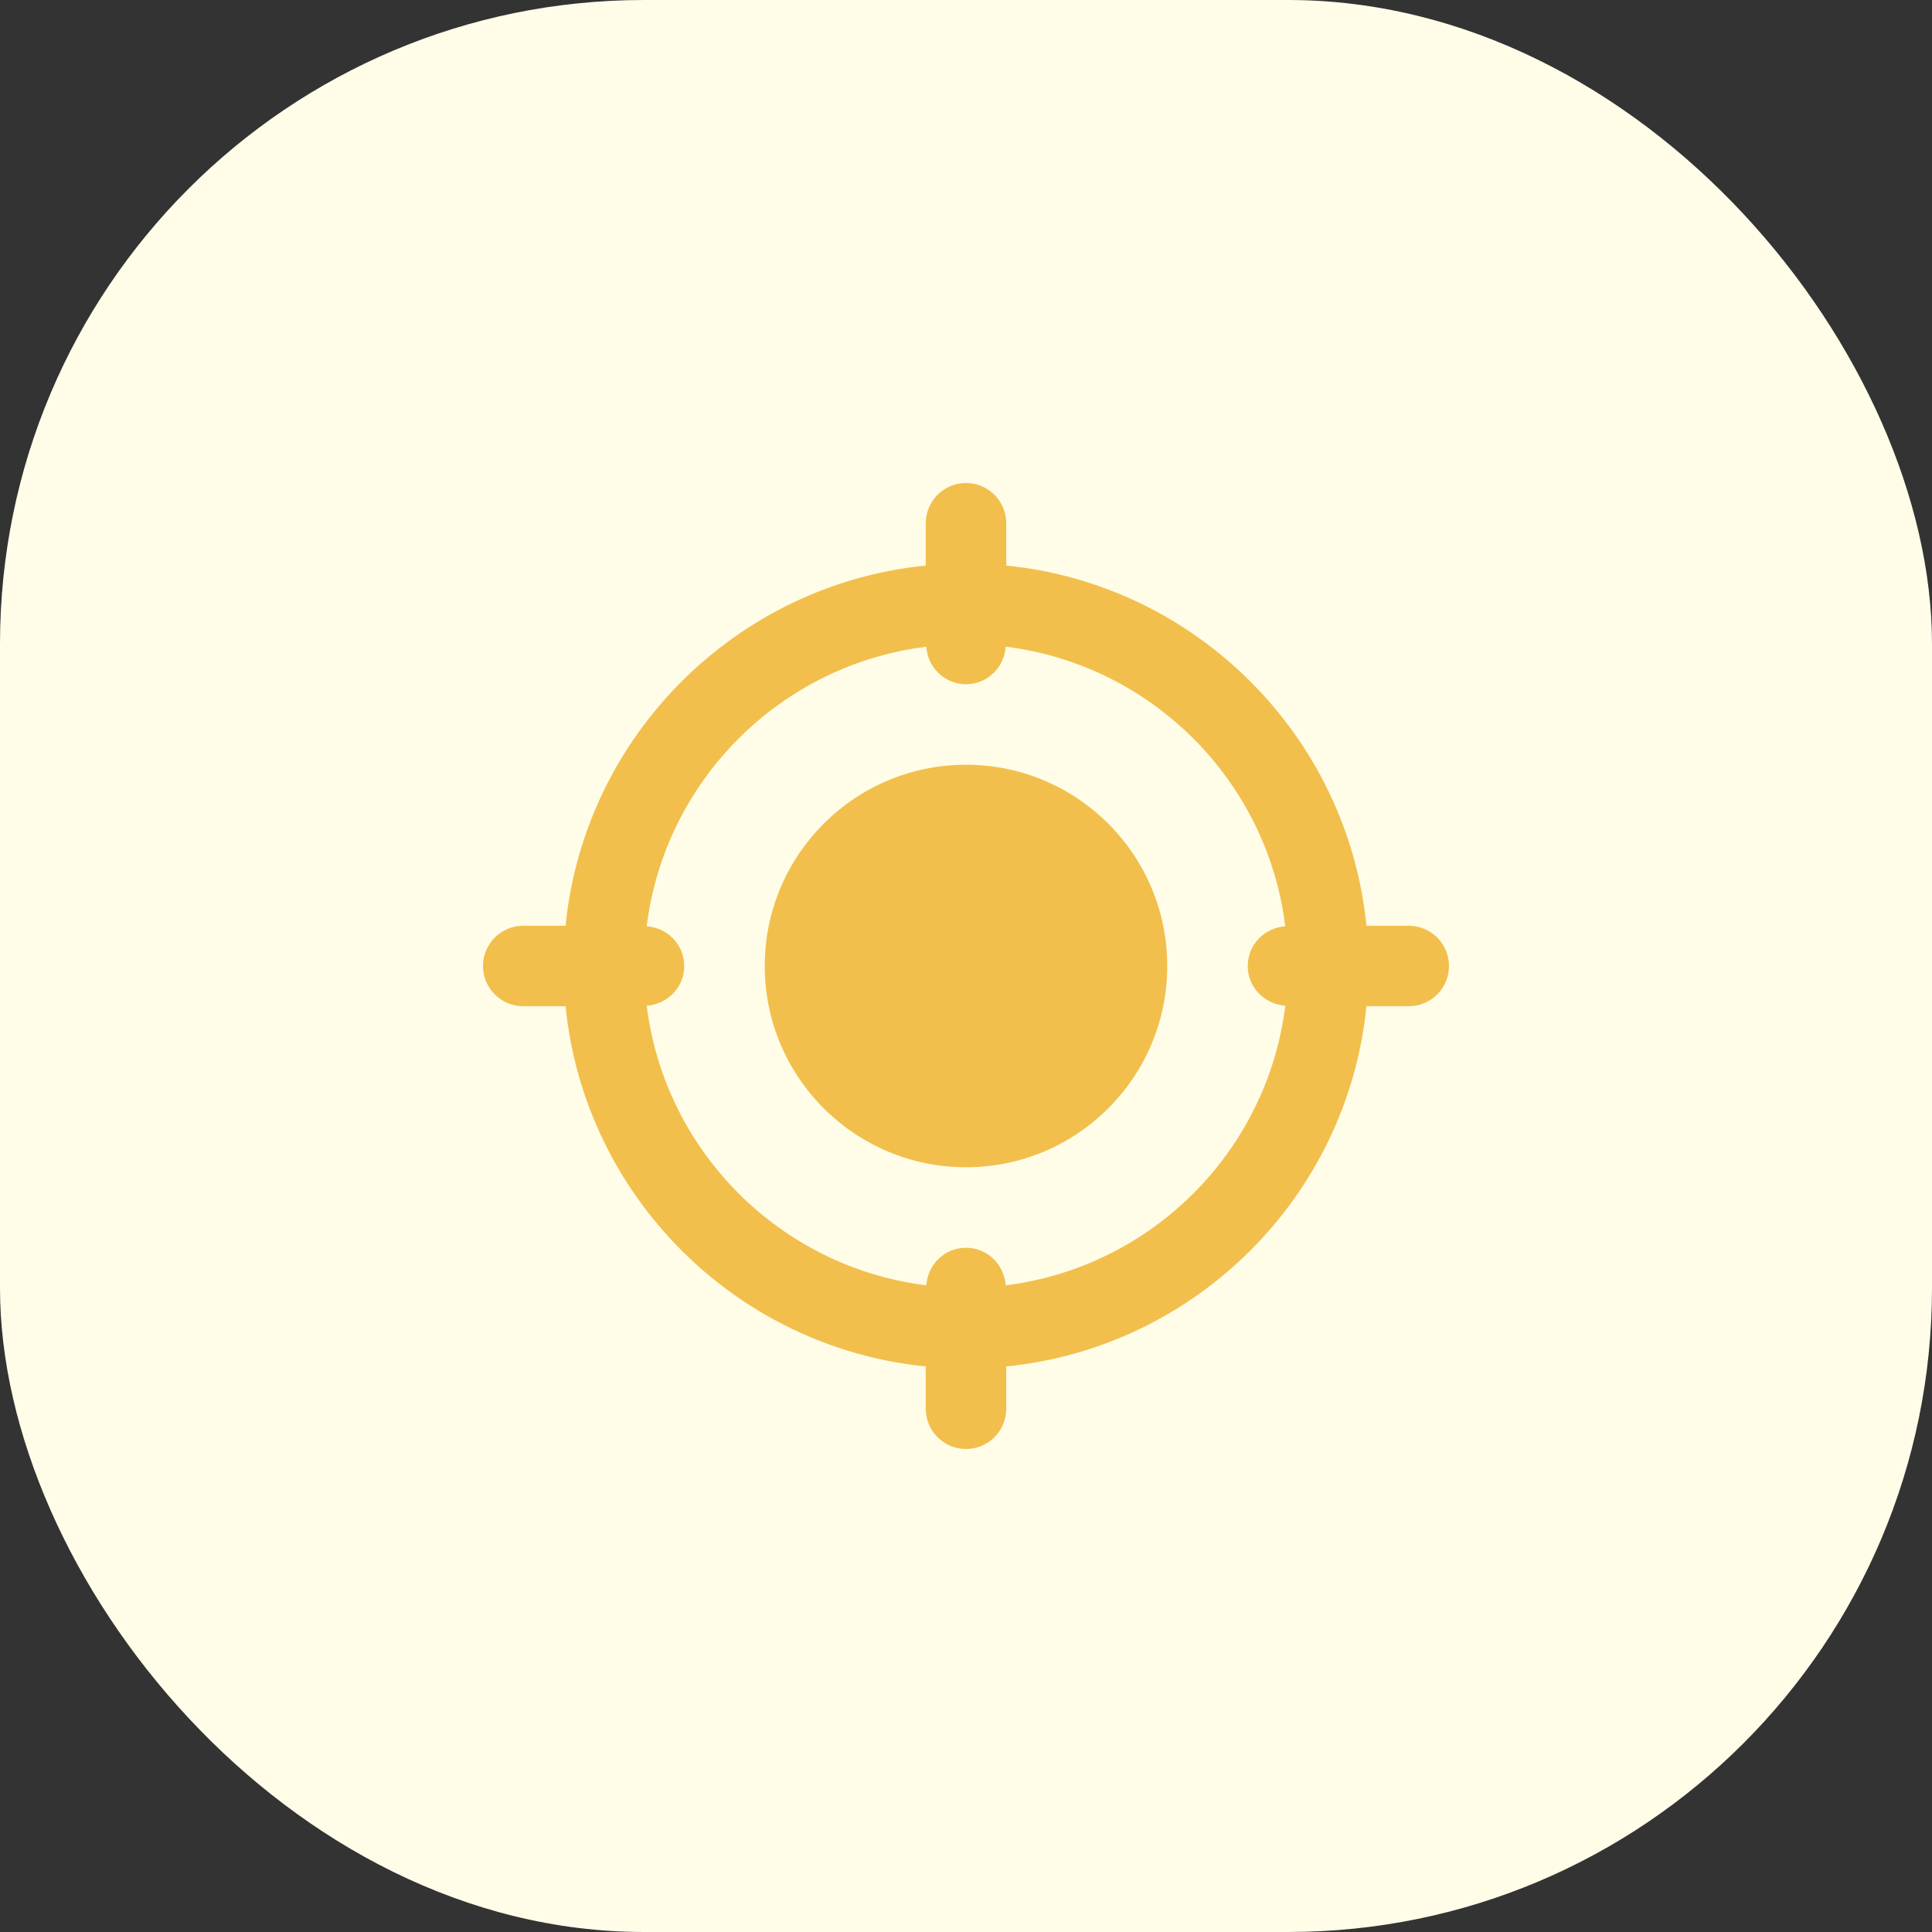 <svg width="60" height="60" viewBox="0 0 60 60" fill="none" xmlns="http://www.w3.org/2000/svg">
<rect x="0" y="0" width="60" height="60" fill="#333333" stroke="none"/>
<rect width="60" height="60" rx="20" fill="#FFFDE8"/>
<path d="M36.25 30C36.25 33.452 33.452 36.25 30 36.25C26.548 36.25 23.75 33.452 23.75 30C23.75 26.548 26.548 23.75 30 23.75C33.452 23.75 36.25 26.548 36.25 30Z" fill="#F2BF4D"/>
<path d="M43.75 28.75H42.436C41.849 22.854 37.146 18.151 31.25 17.564V16.25C31.25 15.56 30.691 15 30 15C29.309 15 28.75 15.56 28.75 16.25V17.564C22.854 18.151 18.151 22.854 17.564 28.75H16.25C15.559 28.75 15 29.31 15 30C15 30.69 15.559 31.25 16.25 31.25H17.564C18.152 37.146 22.854 41.849 28.75 42.436V43.75C28.75 44.44 29.309 45 30 45C30.691 45 31.25 44.44 31.25 43.75V42.436C37.146 41.848 41.849 37.146 42.436 31.25H43.75C44.441 31.25 45 30.69 45 30C45 29.31 44.441 28.75 43.75 28.75ZM31.233 39.916C31.187 39.267 30.661 38.75 30 38.75C29.339 38.75 28.813 39.267 28.767 39.916C24.24 39.356 20.645 35.761 20.085 31.234C20.734 31.187 21.25 30.66 21.25 30C21.25 29.34 20.734 28.813 20.084 28.767C20.644 24.24 24.239 20.645 28.766 20.085C28.813 20.733 29.339 21.25 30 21.25C30.661 21.25 31.187 20.733 31.233 20.084C35.76 20.644 39.355 24.239 39.915 28.766C39.266 28.813 38.75 29.34 38.75 30C38.75 30.66 39.266 31.187 39.916 31.233C39.355 35.761 35.761 39.355 31.233 39.916Z" fill="#F2BF4D"/>
</svg>
